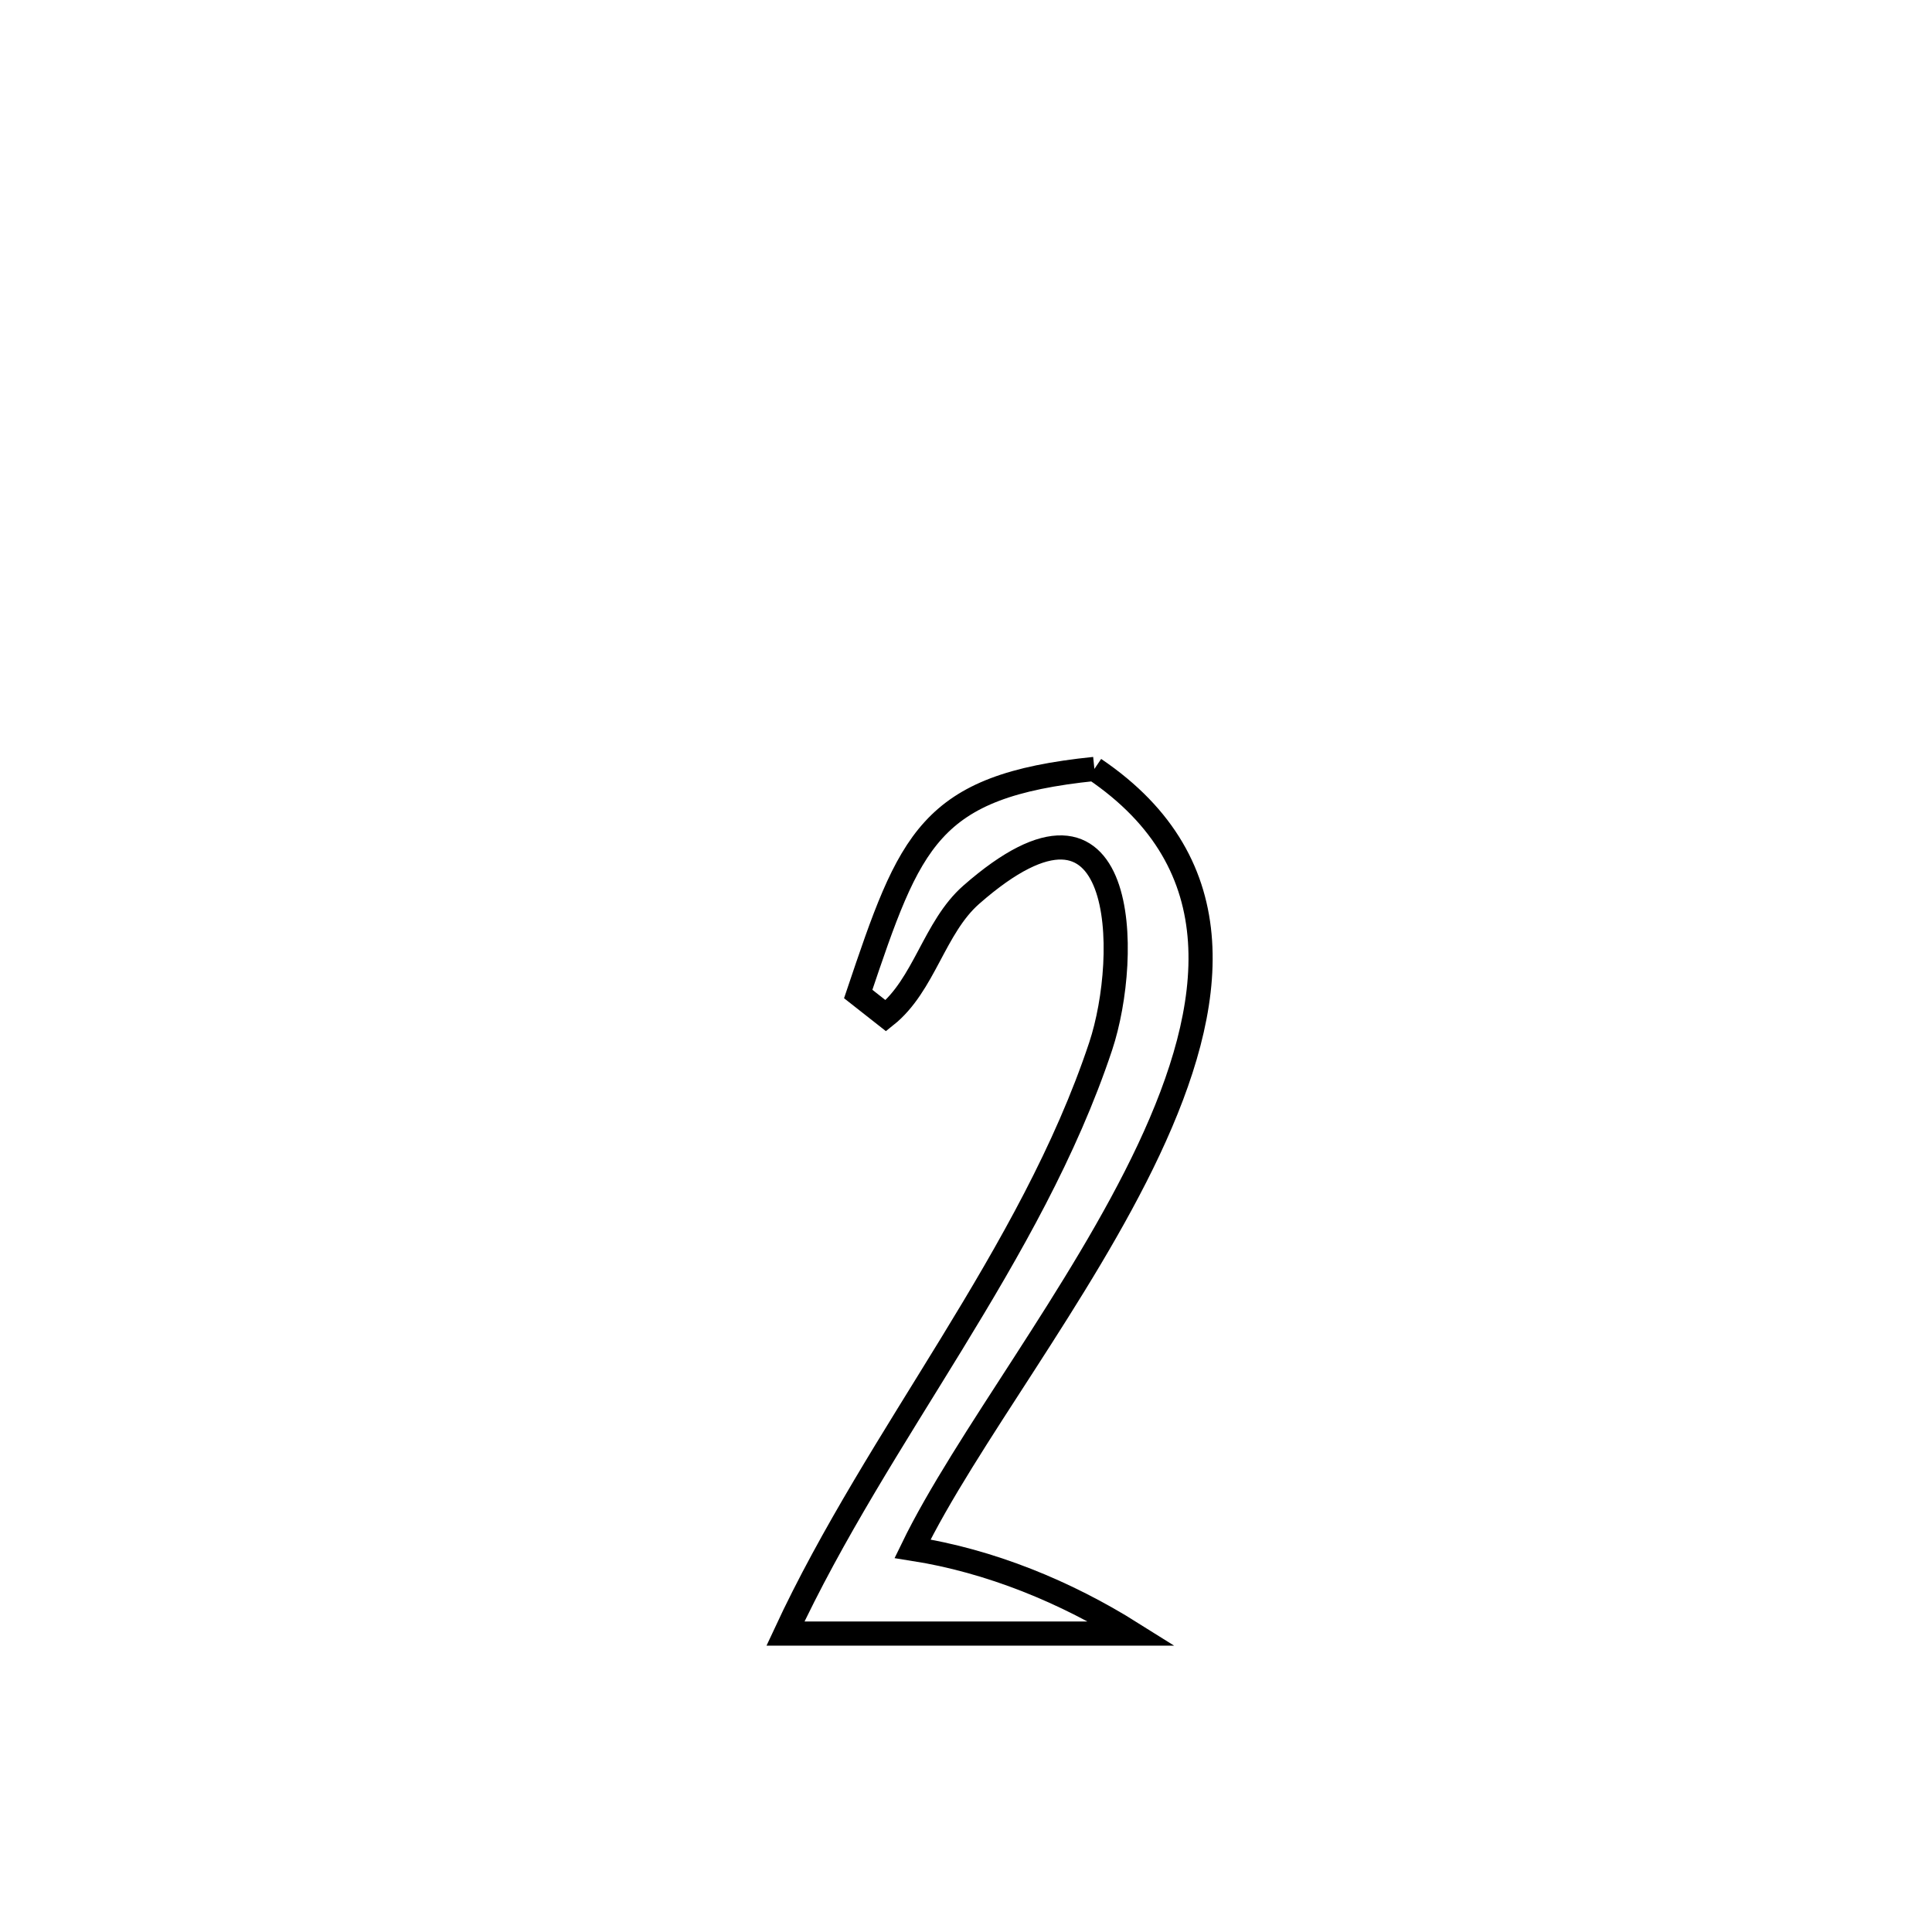 <svg xmlns="http://www.w3.org/2000/svg" viewBox="0.0 0.0 24.0 24.0" height="200px" width="200px"><path fill="none" stroke="black" stroke-width=".3" stroke-opacity="1.0"  filling="0" d="M13.595 9.552 L13.595 9.552 C15.352 10.74 15.112 12.492 14.27 14.283 C13.428 16.073 11.985 17.901 11.336 19.239 L11.336 19.239 C12.3 19.39 13.239 19.774 14.065 20.293 L14.065 20.293 C12.629 20.293 11.193 20.293 9.757 20.293 L9.757 20.293 C10.335 19.05 11.096 17.88 11.822 16.693 C12.548 15.506 13.238 14.304 13.673 12.997 C14.048 11.868 14.017 9.402 12.065 11.115 C11.604 11.52 11.483 12.236 11.004 12.618 L11.004 12.618 C10.889 12.528 10.775 12.438 10.661 12.348 L10.661 12.348 C11.308 10.429 11.535 9.763 13.595 9.552 L13.595 9.552"></path></svg>